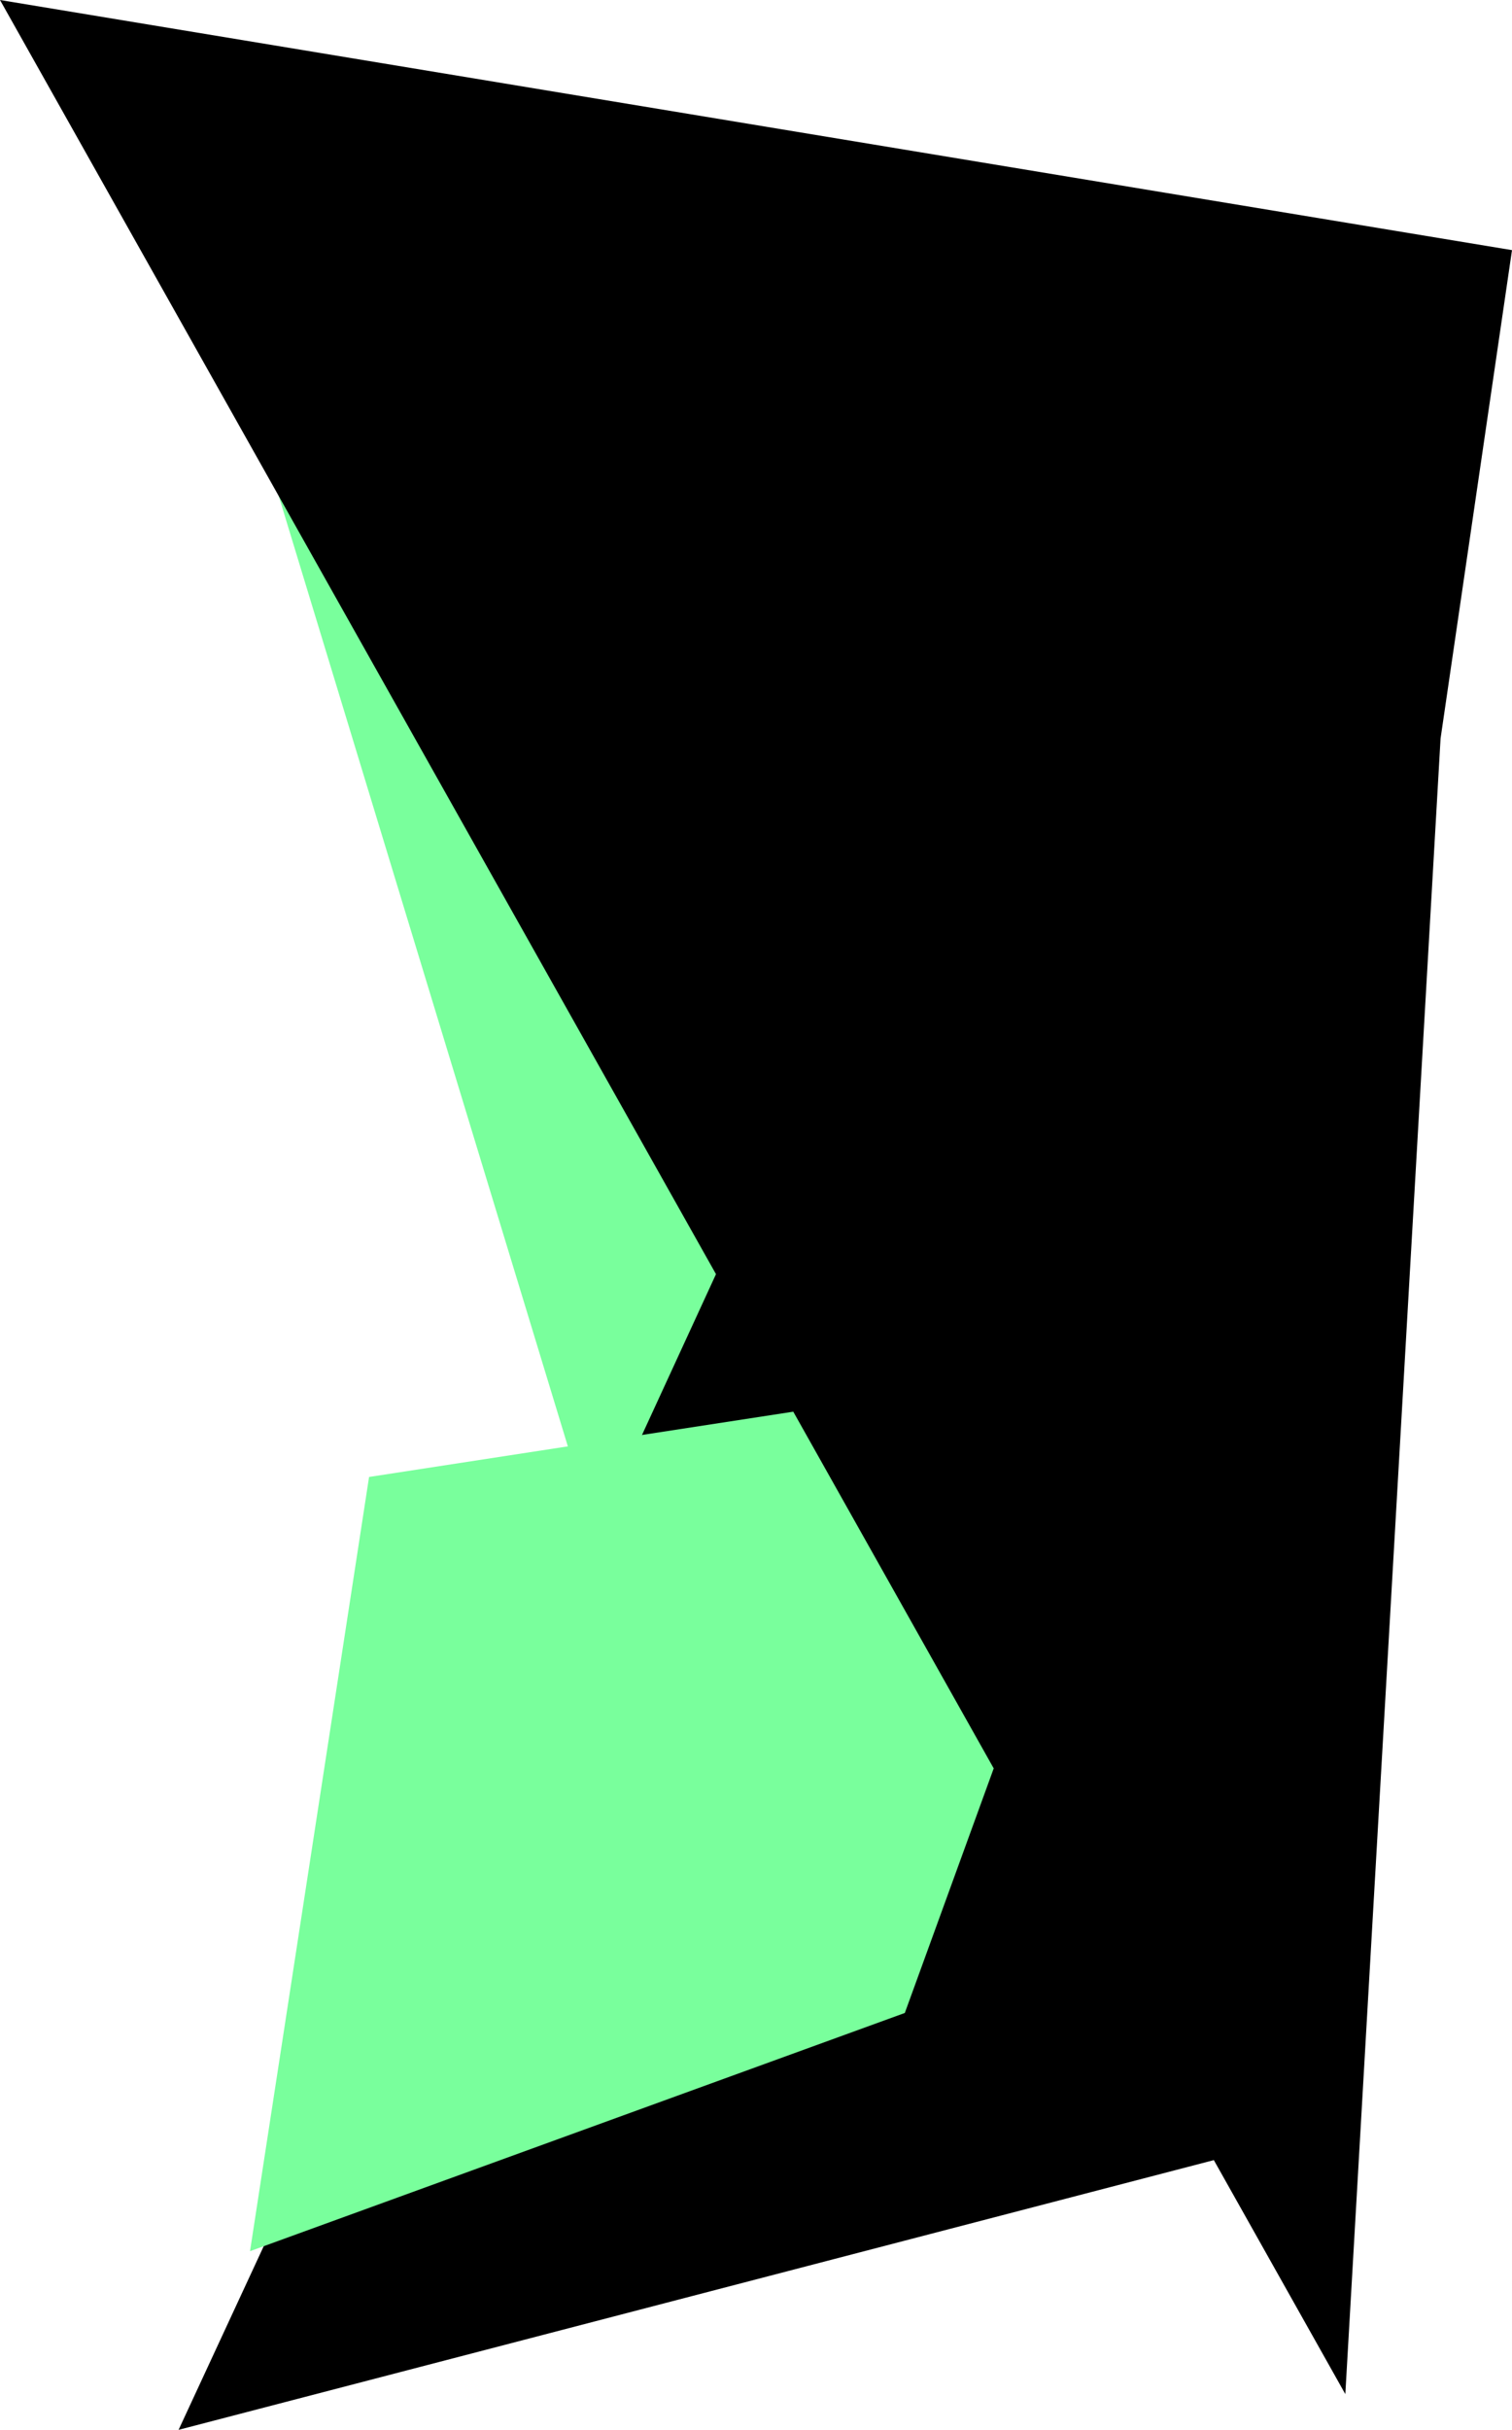 <?xml version="1.0" encoding="utf-8"?>
<!-- Generator: Adobe Illustrator 19.1.0, SVG Export Plug-In . SVG Version: 6.00 Build 0)  -->
<!DOCTYPE svg PUBLIC "-//W3C//DTD SVG 1.1//EN" "http://www.w3.org/Graphics/SVG/1.1/DTD/svg11.dtd">
<svg version="1.1" id="Layer_1" xmlns="http://www.w3.org/2000/svg" xmlns:xlink="http://www.w3.org/1999/xlink" x="0px" y="0px"
	 viewBox="0 0 12.7 20.4" enable-background="new 0 0 12.7 20.4" xml:space="preserve">
<g>
	<polygon points="7.9,6.6 11.1,17.9 1.5,20.4 	"/>
	<polygon fill="#79FF9C" points="5,12.9 1.5,1.4 7.9,6.6 	"/>
	<polygon fill="#79FF9C" points="7.6,16.9 2.1,18.9 3.1,12.4 9.6,11.4 	"/>
	<polygon points="12.1,6.2 11.3,20.1 0,0 12.7,2.1 	"/>
</g>
</svg>
